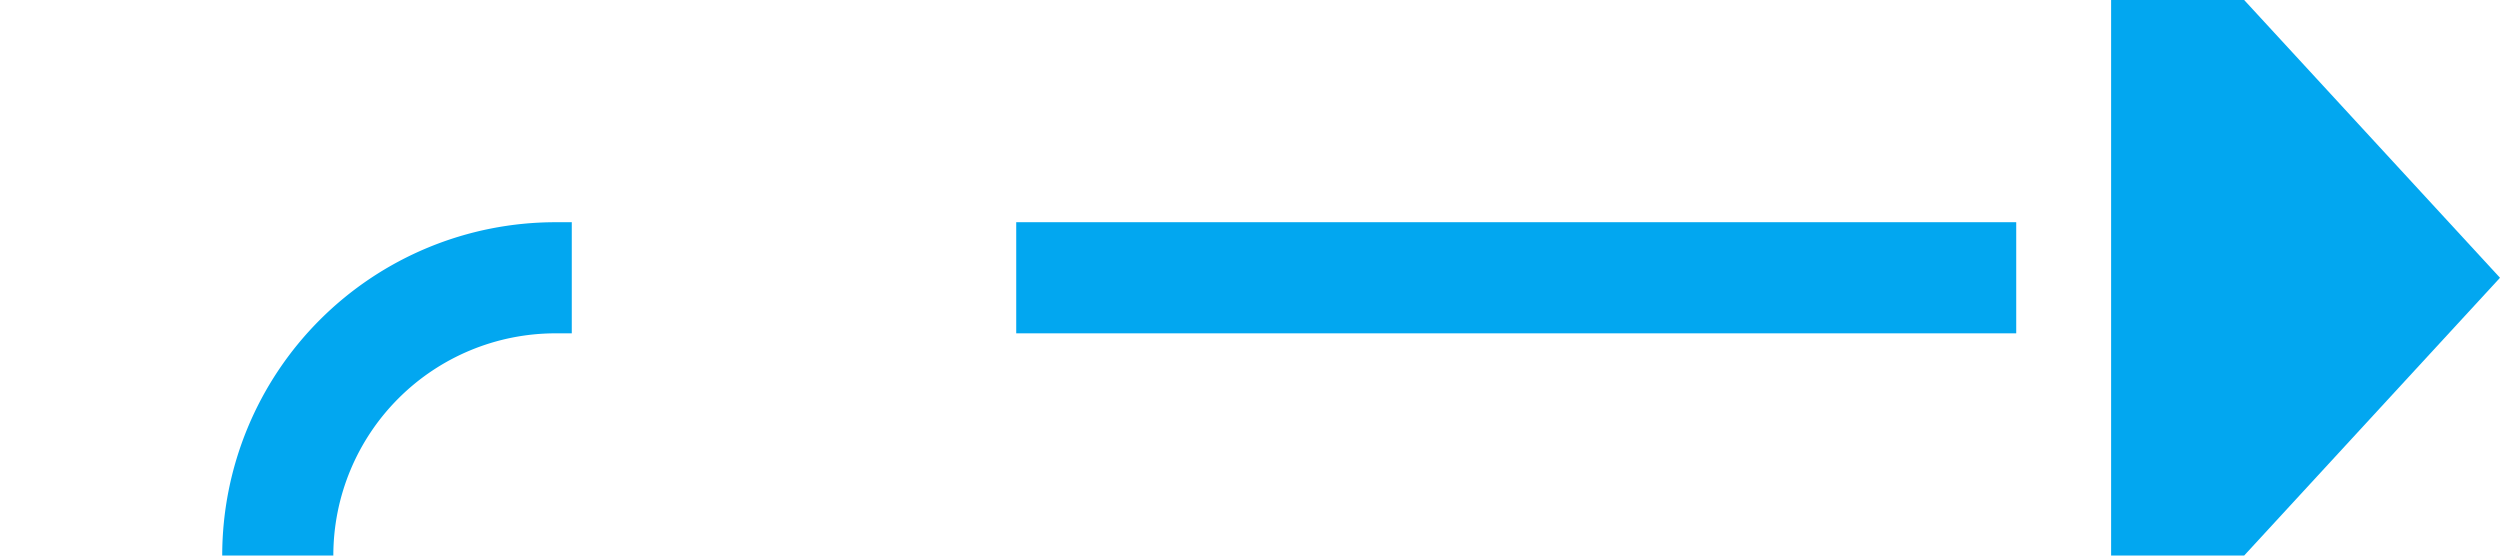 ﻿<?xml version="1.0" encoding="utf-8"?>
<svg version="1.1" xmlns:xlink="http://www.w3.org/1999/xlink" width="45px" height="10px" preserveAspectRatio="xMinYMid meet" viewBox="401 455  45 8" xmlns="http://www.w3.org/2000/svg">
  <path d="M 379 839  L 401 839  A 5 5 0 0 0 406 834 L 406 464  A 5 5 0 0 1 411 459 L 440 459  " stroke-width="2" stroke-dasharray="18,8" stroke="#02a7f0" fill="none" />
  <path d="M 379.358 835.5  A 3.5 3.5 0 0 0 375.858 839 A 3.5 3.5 0 0 0 379.358 842.5 A 3.5 3.5 0 0 0 382.858 839 A 3.5 3.5 0 0 0 379.358 835.5 Z M 379.358 837.5  A 1.5 1.5 0 0 1 380.858 839 A 1.5 1.5 0 0 1 379.358 840.5 A 1.5 1.5 0 0 1 377.858 839 A 1.5 1.5 0 0 1 379.358 837.5 Z M 439 466.6  L 446 459  L 439 451.4  L 439 466.6  Z " fill-rule="nonzero" fill="#02a7f0" stroke="none" />
</svg>